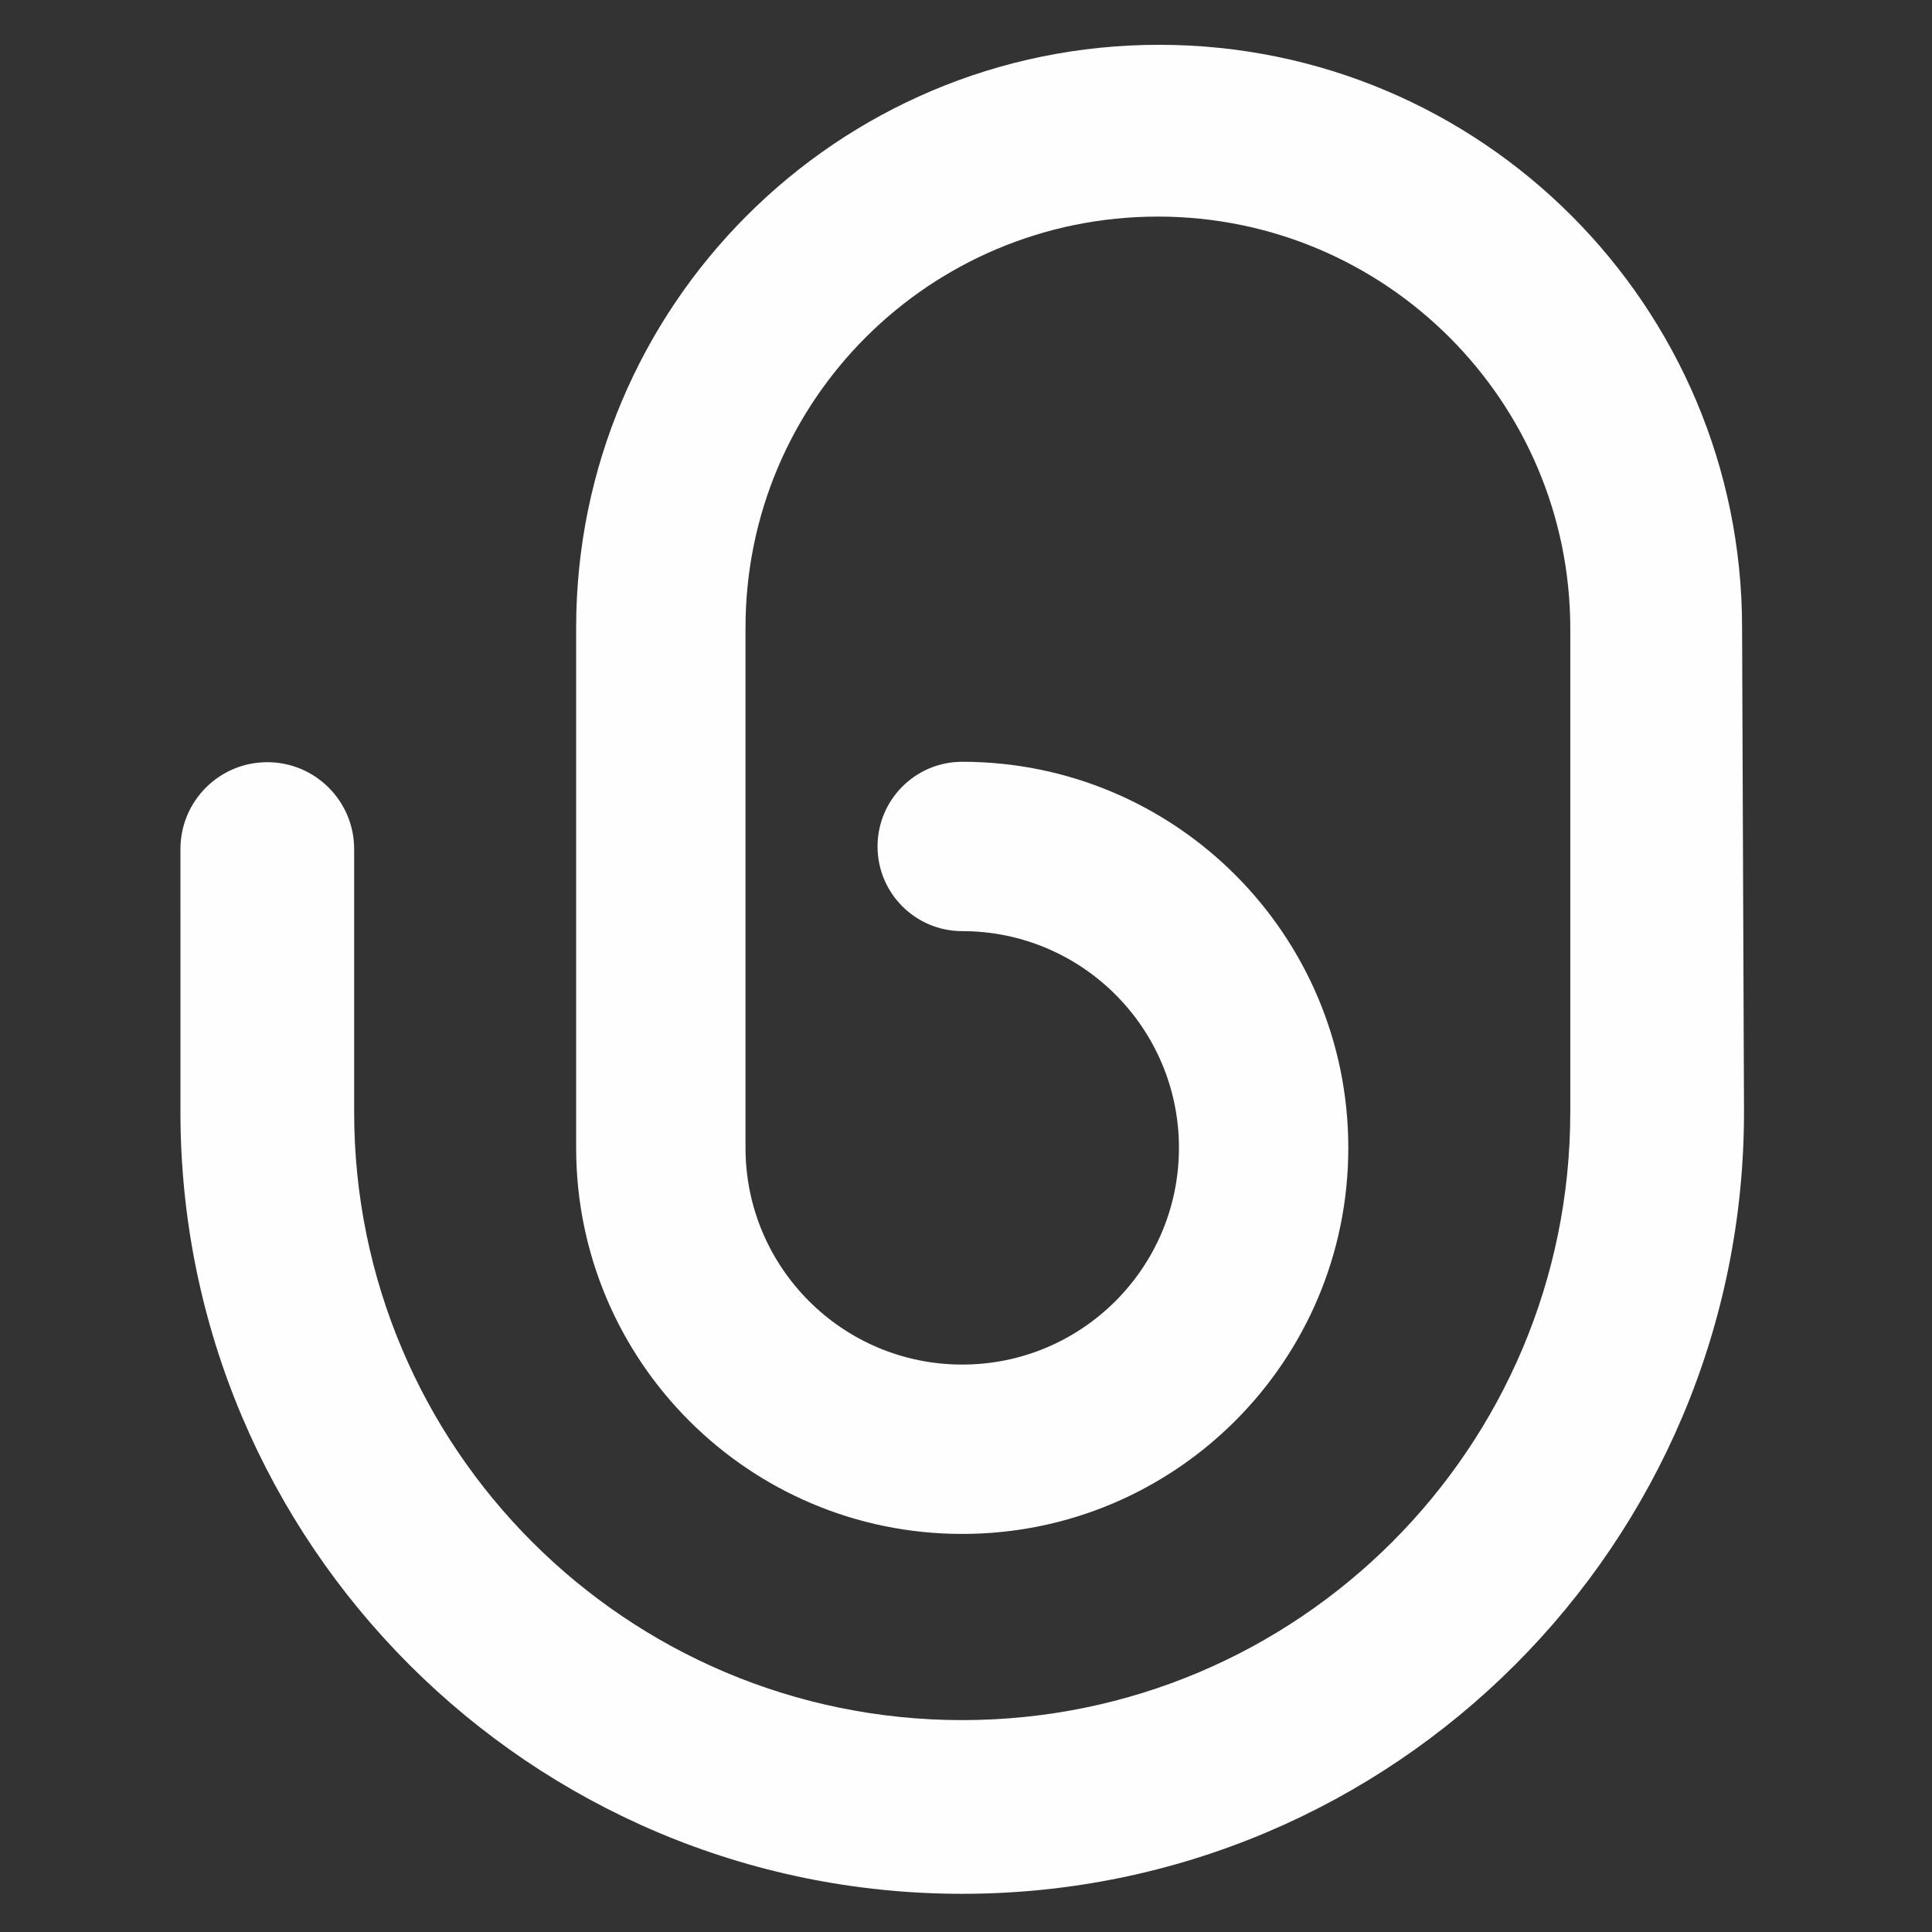 <?xml version="1.0" encoding="UTF-8"?>
<!DOCTYPE svg PUBLIC "-//W3C//DTD SVG 1.1//EN" "http://www.w3.org/Graphics/SVG/1.1/DTD/svg11.dtd">
<!-- Creator: CorelDRAW -->
<svg xmlns="http://www.w3.org/2000/svg" xml:space="preserve" width="300mm" height="300mm" style="shape-rendering:geometricPrecision; text-rendering:geometricPrecision; image-rendering:optimizeQuality; fill-rule:evenodd; clip-rule:evenodd"
viewBox="0 0 300 300"
 xmlns:xlink="http://www.w3.org/1999/xlink">
 <rect x="0" y="0" width="300" height="300" fill="#333333" stroke="none"/>
 <defs>
  <style type="text/css">
   <![CDATA[
    .fil0 {fill:#FEFEFE}
   ]]>
  </style>
 </defs>
 <g id="Capa_x0020_1">
  <path class="fil0" d="M243.833 172.676c0,52.148 -42.274,94.422 -94.421,94.422 -52.148,0 -94.421,-42.274 -94.421,-94.422l0 -40.838c0,-7.448 -6.038,-13.486 -13.486,-13.486 -7.448,0 -13.486,6.038 -13.486,13.486l-0.001 40.838c0,67.044 54.35,121.395 121.395,121.395 67.044,0 121.395,-54.35 121.395,-121.395l-0.298 -75.196c0,-49.995 -40.529,-90.523 -90.523,-90.523 -49.995,0 -90.523,40.529 -90.523,90.523l0 80.758c0,33.109 26.841,59.95 59.95,59.95 33.109,0 59.95,-26.841 59.95,-59.95 0,-33.109 -26.841,-59.95 -59.95,-59.95 -7.262,0 -13.149,5.887 -13.149,13.149 0,7.262 5.887,13.149 13.149,13.149 18.586,0 33.652,15.066 33.652,33.652 0,18.585 -15.066,33.652 -33.652,33.652 -18.586,0 -33.652,-15.066 -33.652,-33.652l0 -80.759c0,-35.366 28.67,-63.847 64.036,-63.847 35.366,0 64.037,28.67 64.037,64.036l0 75.007z"/>
 </g>
</svg>
